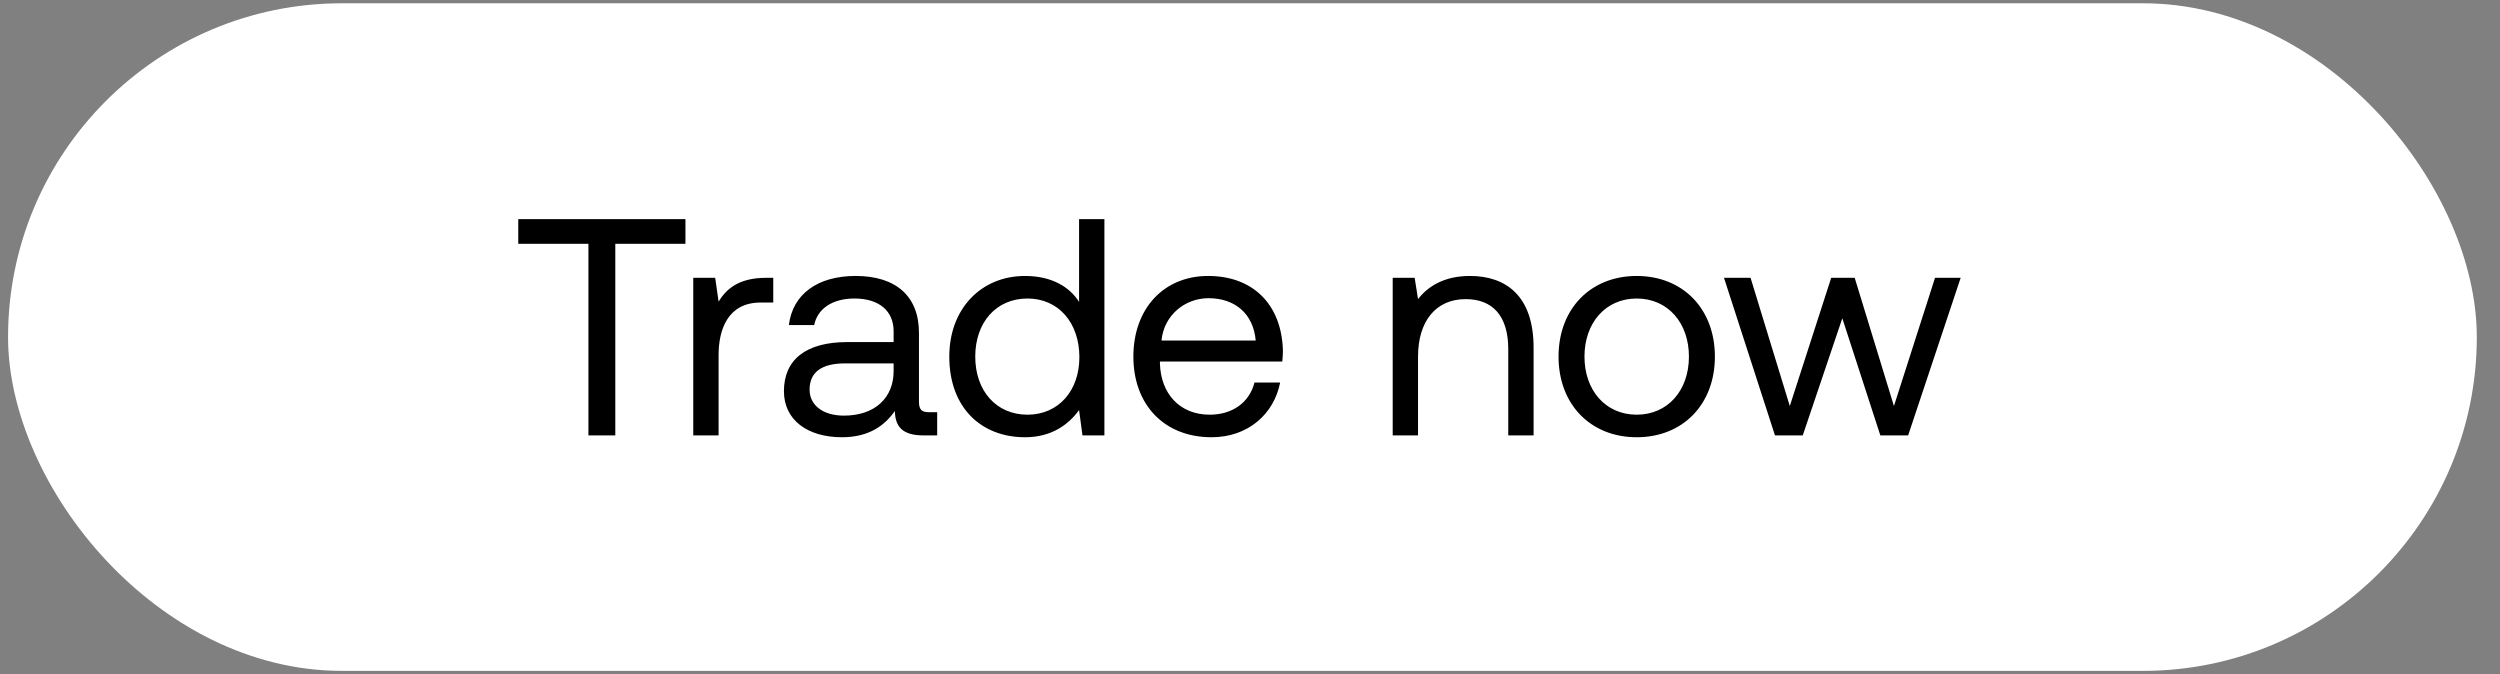 <svg width="89" height="24" viewBox="0 0 89 24" fill="none" xmlns="http://www.w3.org/2000/svg"><rect x="0" y="0" width="89" height="24" fill="#808080" stroke="none"/><rect x=".287" y=".117" width="87.887" height="23.766" rx="11.883" fill="#fff"/><path d="M18.45 8.68h2.498v6.82h.957V8.68h2.497V7.8H18.45v.88zm8.826 1.21c-1.001 0-1.43.418-1.694.847l-.121-.847h-.781v5.61h.902v-2.86c0-.891.319-1.87 1.496-1.87h.45v-.88h-.252zm5.802 4.785c-.253 0-.363-.077-.363-.374v-2.453c0-1.309-.825-2.024-2.255-2.024-1.353 0-2.244.649-2.376 1.749h.902c.11-.572.638-.946 1.43-.946.88 0 1.397.44 1.397 1.166v.385h-1.65c-1.474 0-2.255.627-2.255 1.749 0 1.023.836 1.639 2.068 1.639.968 0 1.53-.429 1.881-.935.011.55.264.869 1.012.869h.495v-.825h-.286zm-1.265-1.463c0 .935-.649 1.584-1.77 1.584-.749 0-1.222-.374-1.222-.924 0-.638.451-.935 1.254-.935h1.738v.275zm6.602-2.464c-.34-.539-.979-.924-1.925-.924-1.55 0-2.695 1.155-2.695 2.871 0 1.826 1.144 2.871 2.695 2.871.946 0 1.551-.451 1.925-.968l.121.902h.781V7.8h-.902v2.948zm-1.837 4.015c-1.11 0-1.859-.847-1.859-2.068s.748-2.068 1.86-2.068c1.1 0 1.847.858 1.847 2.09 0 1.199-.748 2.046-1.848 2.046zm6.553.803c1.298 0 2.222-.825 2.442-1.947h-.913c-.187.726-.803 1.144-1.595 1.144-1.067 0-1.738-.748-1.771-1.815v-.077h4.356c.011-.132.022-.264.022-.385-.044-1.661-1.078-2.662-2.662-2.662-1.584 0-2.662 1.166-2.662 2.871 0 1.716 1.1 2.871 2.783 2.871zm-1.782-3.443c.088-.913.847-1.507 1.672-1.507.935 0 1.595.539 1.683 1.507h-3.355zM52.33 9.824c-.946 0-1.518.396-1.848.825l-.12-.759h-.782v5.61h.902v-2.805c0-1.265.638-2.046 1.694-2.046.98 0 1.518.616 1.518 1.782V15.5h.902v-3.124c0-1.859-1-2.552-2.266-2.552zm5.937 5.742c1.639 0 2.783-1.166 2.783-2.871s-1.144-2.871-2.783-2.871c-1.64 0-2.783 1.166-2.783 2.871s1.144 2.871 2.783 2.871zm0-.803c-1.111 0-1.86-.869-1.86-2.068s.749-2.068 1.86-2.068c1.11 0 1.859.869 1.859 2.068s-.748 2.068-1.86 2.068zm4.921.737h.99l1.408-4.169L66.94 15.5h.99l1.87-5.61h-.913l-1.463 4.565-1.397-4.565h-.836l-1.474 4.565L62.32 9.89h-.946l1.815 5.61z" fill="#000"/></svg>